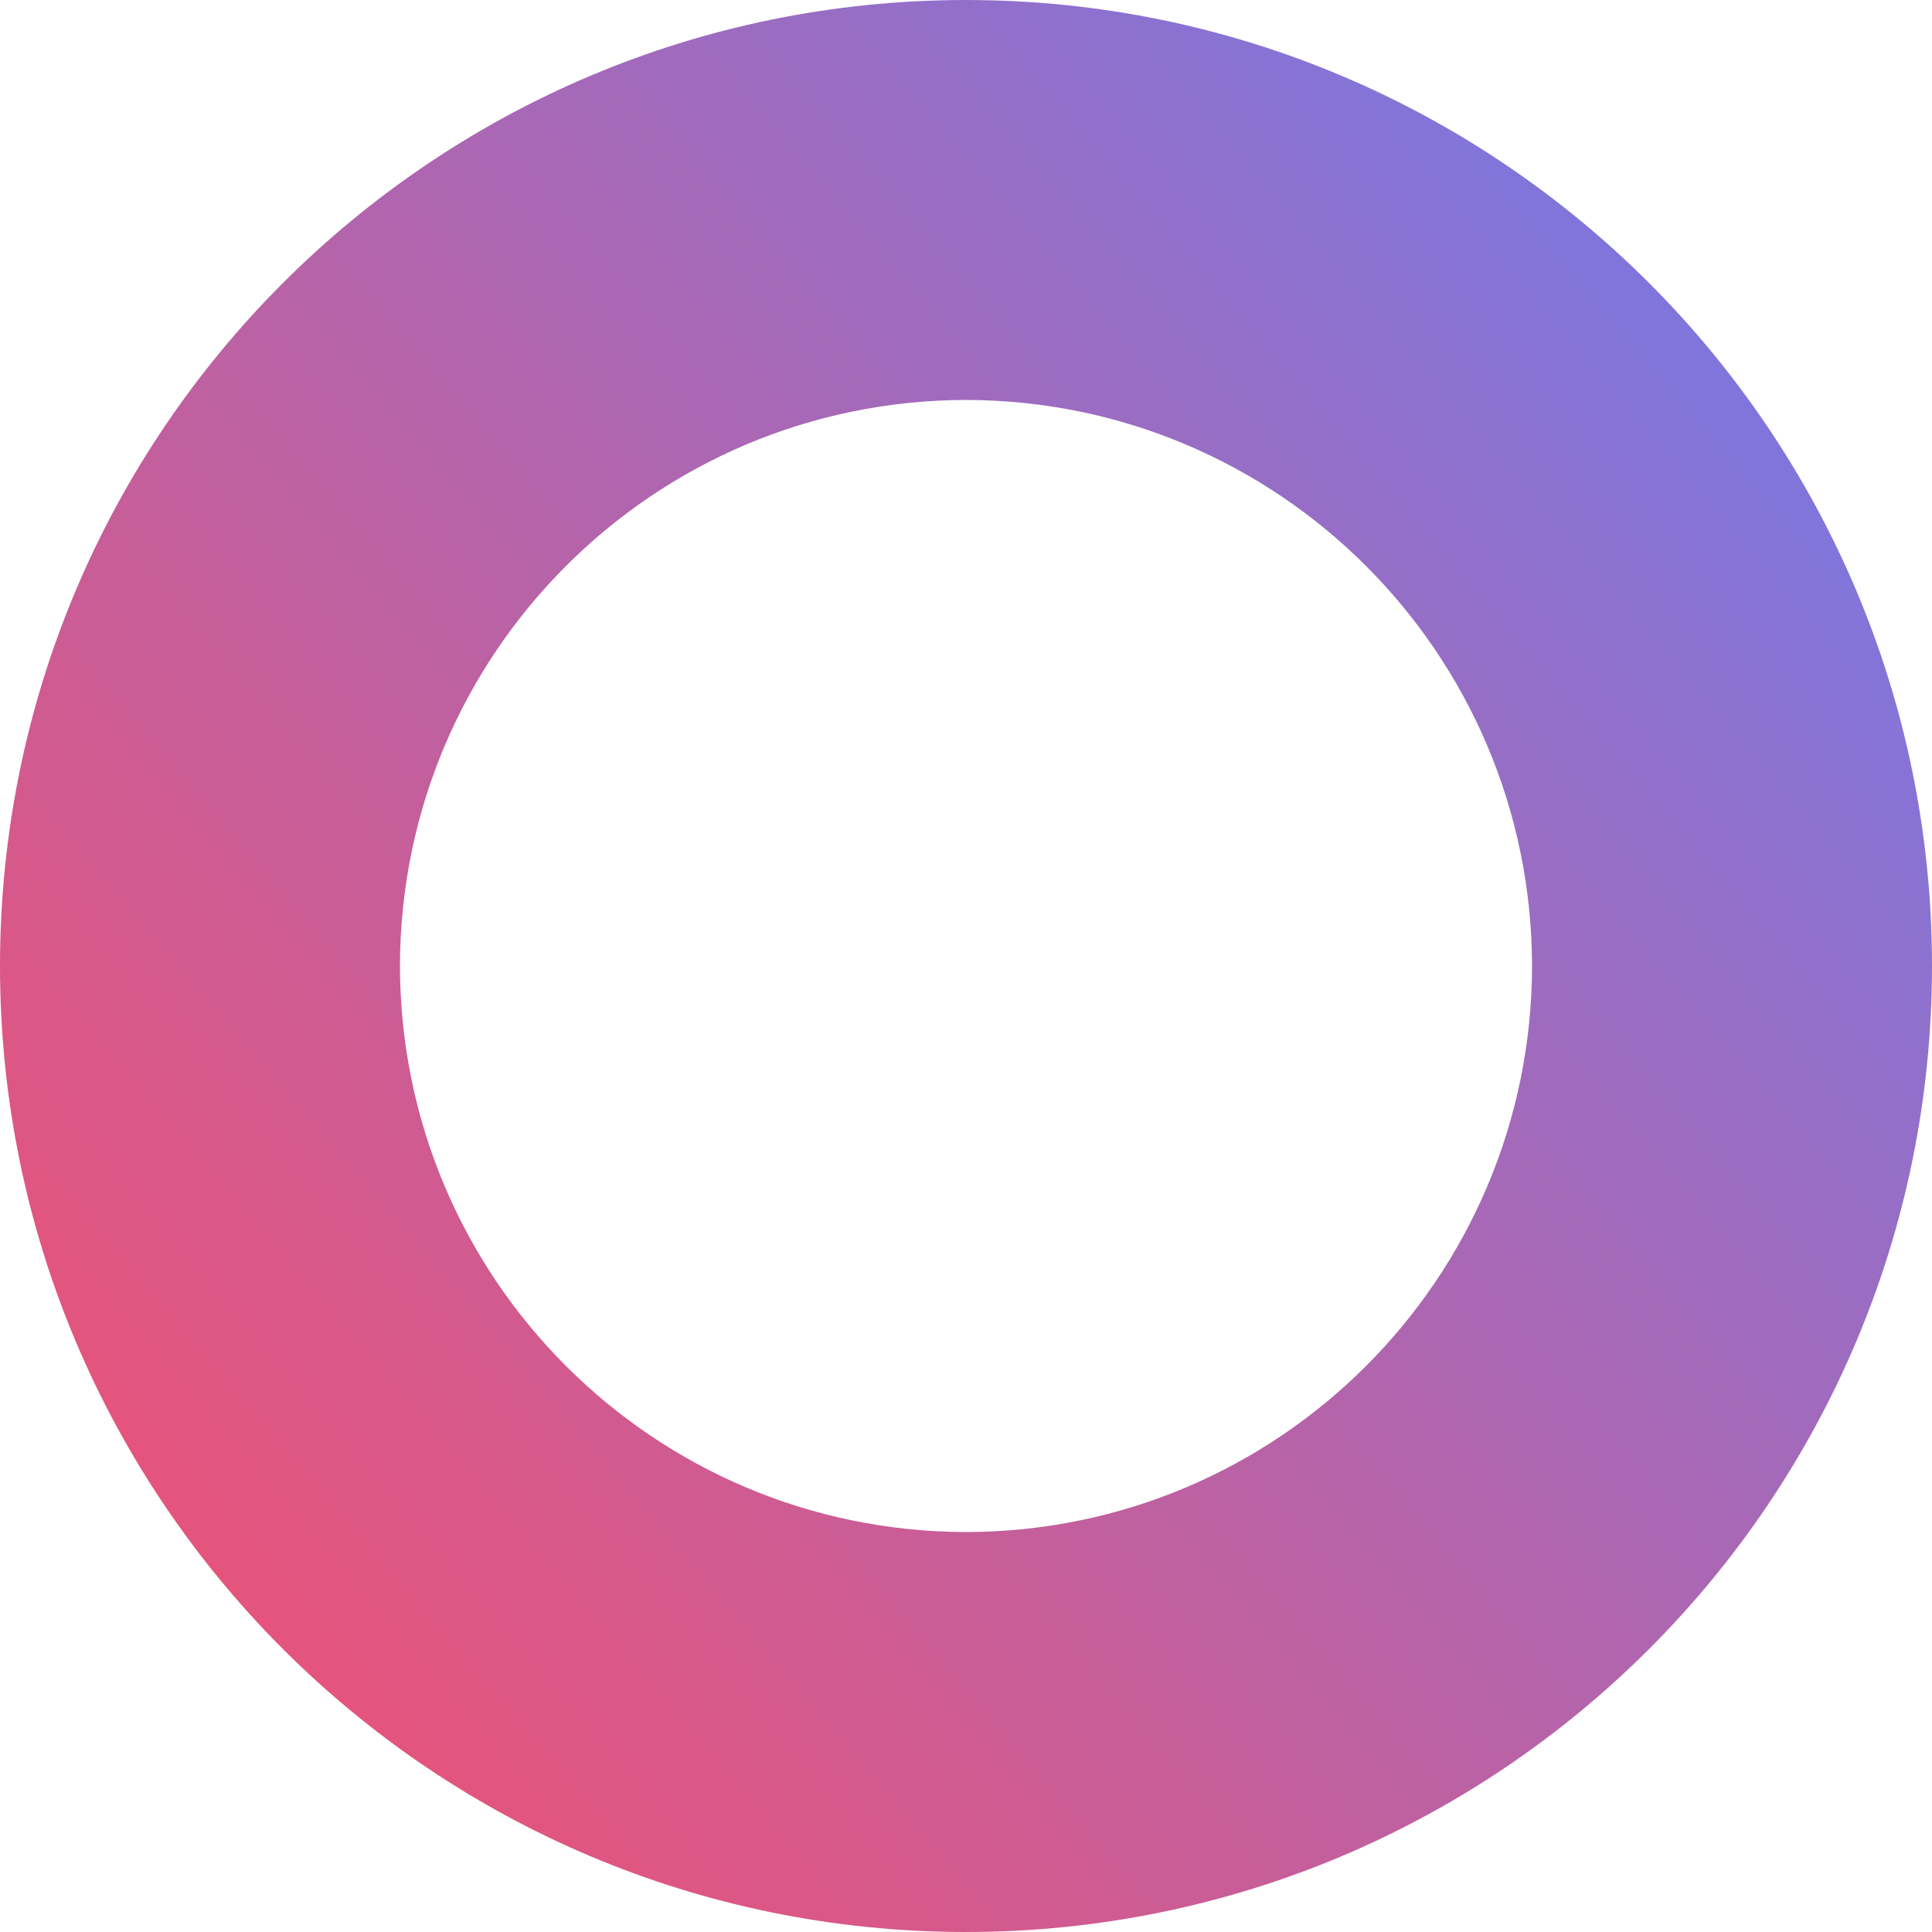 <?xml version="1.0" encoding="utf-8"?>
<!-- Generator: Adobe Illustrator 16.0.0, SVG Export Plug-In . SVG Version: 6.00 Build 0)  -->
<!DOCTYPE svg PUBLIC "-//W3C//DTD SVG 1.1//EN" "http://www.w3.org/Graphics/SVG/1.1/DTD/svg11.dtd">
<svg version="1.1" id="Layer_1" xmlns="http://www.w3.org/2000/svg" xmlns:xlink="http://www.w3.org/1999/xlink" x="0px" y="0px"
	 width="222.208px" height="222.208px" viewBox="0 0 222.208 222.208" enable-background="new 0 0 222.208 222.208"
	 xml:space="preserve">
<linearGradient id="SVGID_1_" gradientUnits="userSpaceOnUse" x1="-399.679" y1="1374.153" x2="-398.679" y2="1374.153" gradientTransform="matrix(240.364 -201.689 -201.689 -240.364 373210.75 249897.922)">
	<stop  offset="0" style="stop-color:#F84E6B"/>
	<stop  offset="0.252" style="stop-color:#D85889"/>
	<stop  offset="0.802" style="stop-color:#8873D4"/>
	<stop  offset="0.992" style="stop-color:#6B7CEF"/>
	<stop  offset="1" style="stop-color:#6B7CEF"/>
</linearGradient>
<path fill="url(#SVGID_1_)" d="M111.104,199.208v-23c35.947-0.064,65.039-29.156,65.104-65.104
	C176.143,75.158,147.051,46.065,111.104,46C75.158,46.065,46.065,75.158,46,111.104l0,0c0.065,35.947,29.158,65.039,65.104,65.104
	V199.208v23C49.735,222.193,0.015,172.475,0,111.104C0.015,49.734,49.734,0.016,111.104,0
	c61.37,0.016,111.089,49.734,111.104,111.104c-0.014,61.37-49.734,111.089-111.104,111.104V199.208z"/>
</svg>

